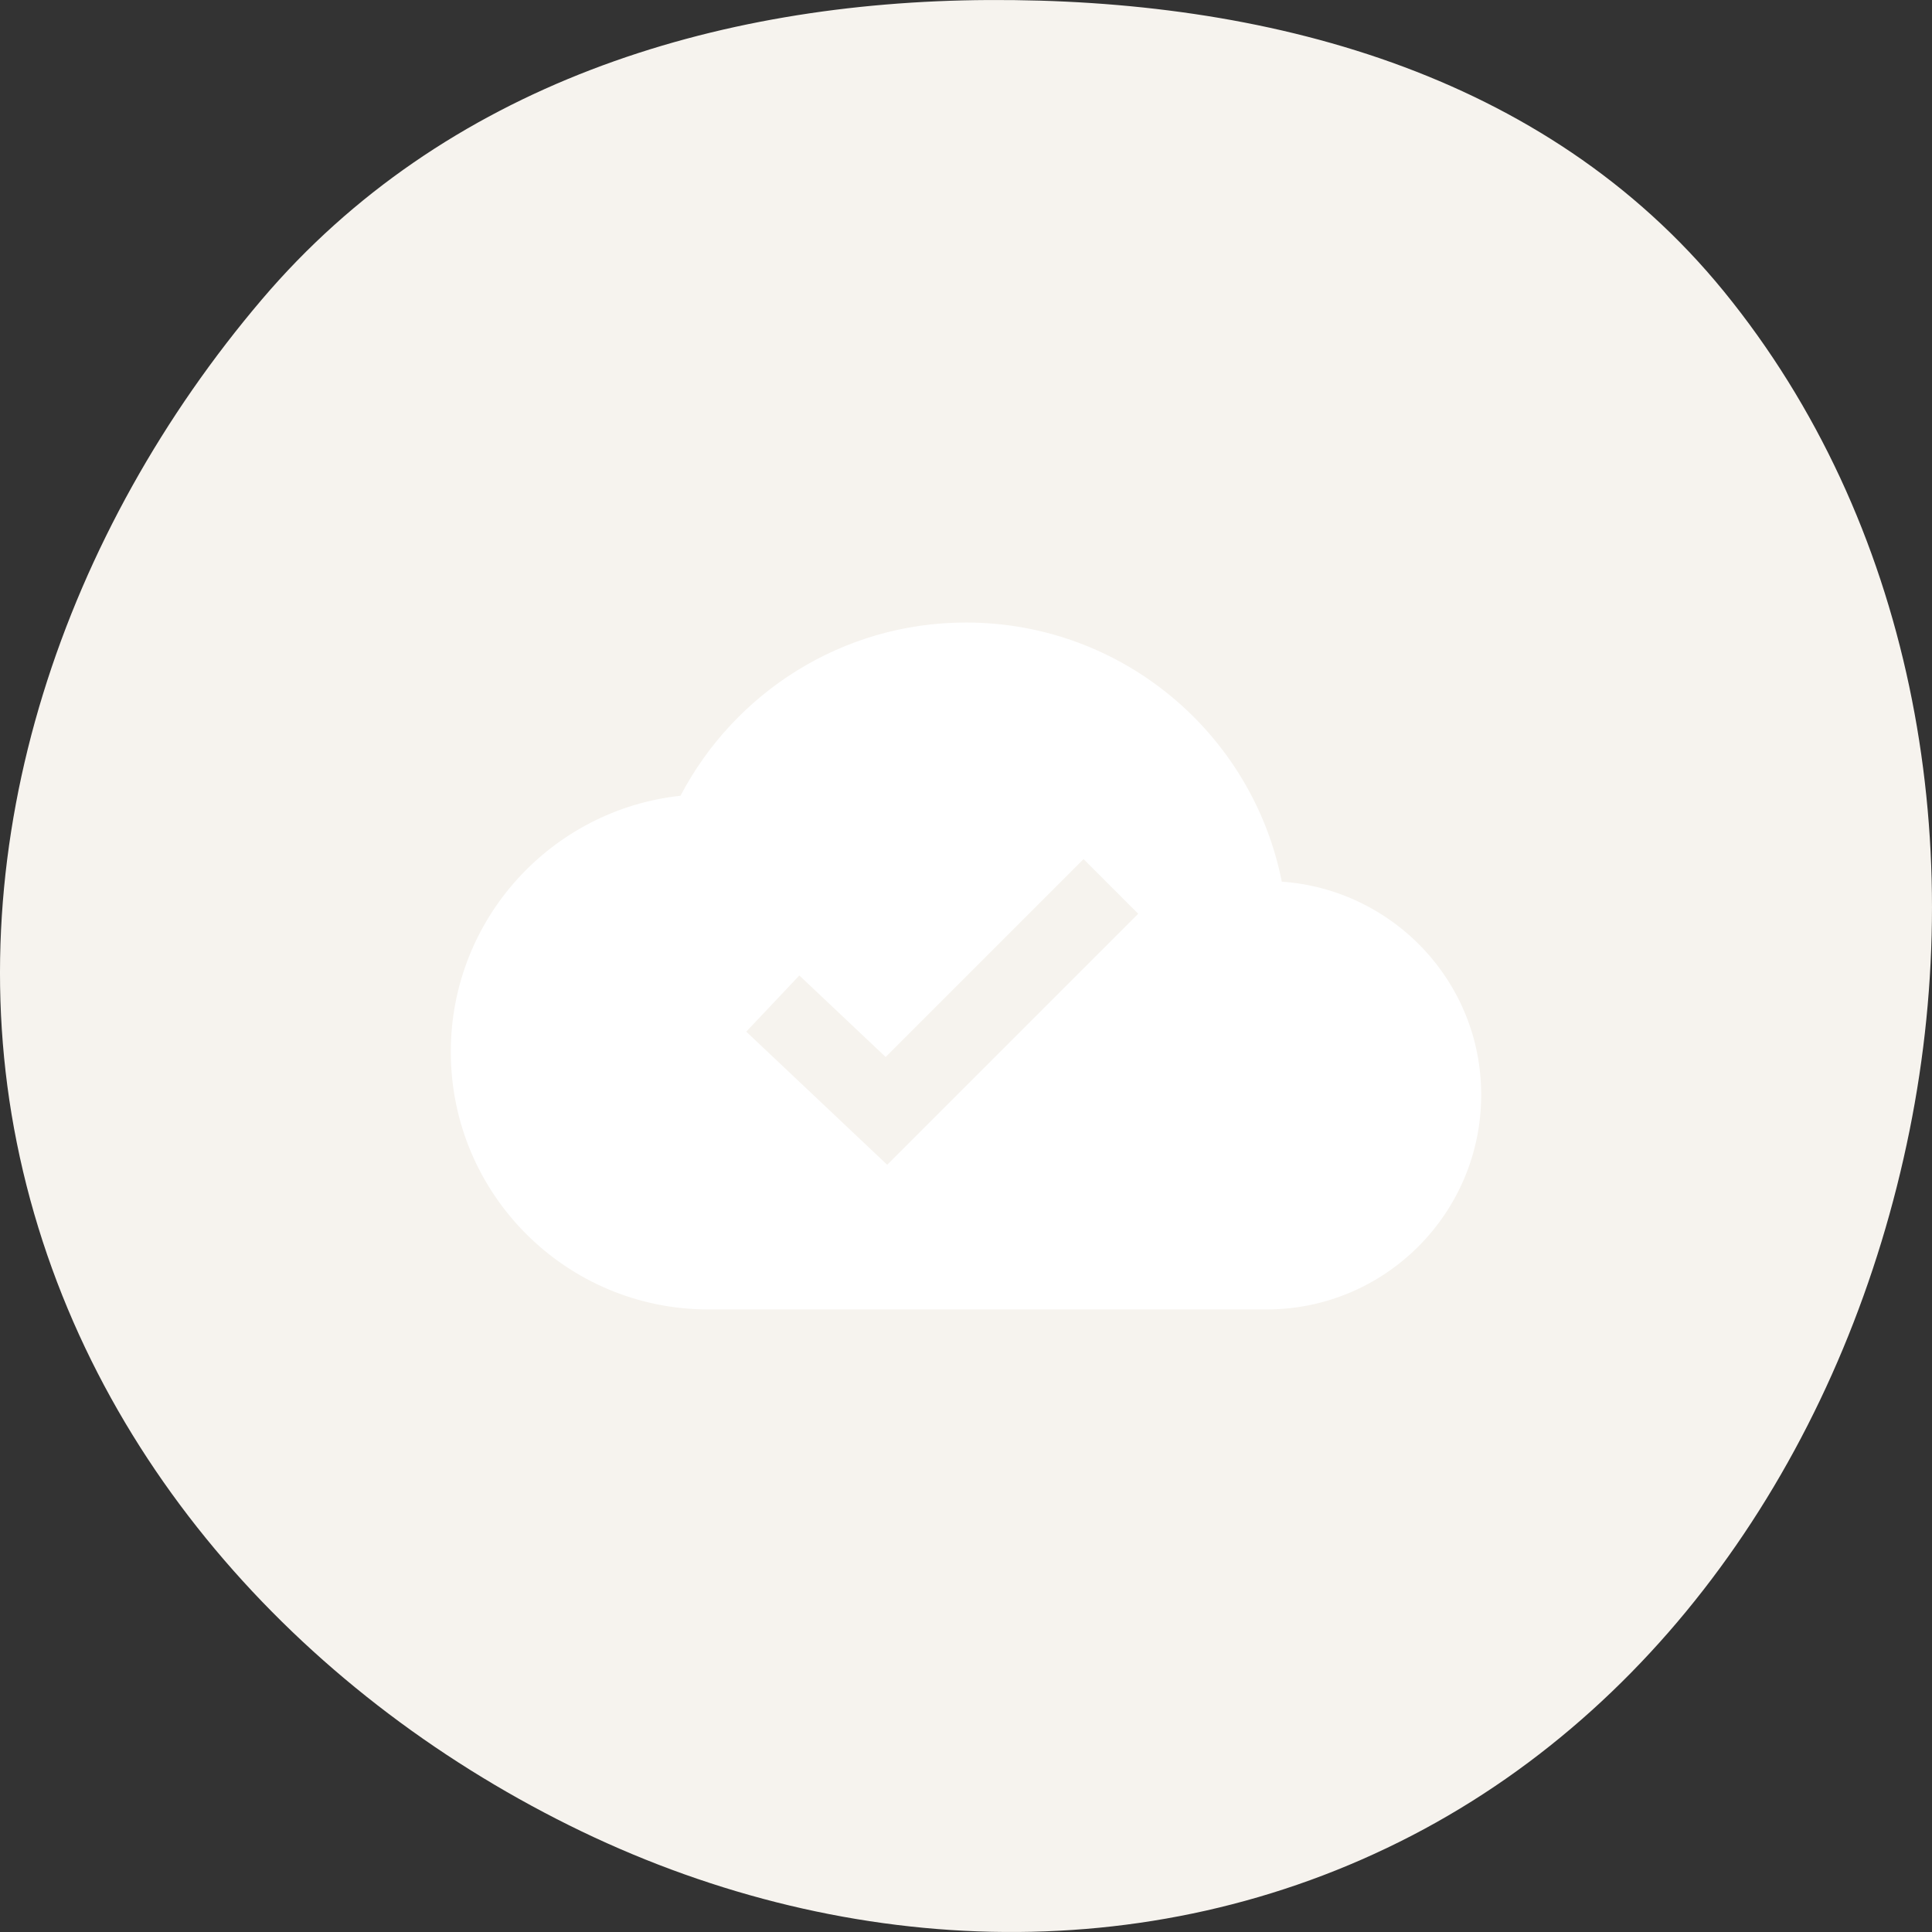 <svg width="60" height="60" viewBox="0 0 60 60" fill="none">
<rect x="0" y="0" width="60" height="60" fill="#333333" stroke="none"/>
<path class="shape" fill-rule="evenodd" clip-rule="evenodd" d="M30.686 0.001C39.249 -0.046 47.963 2.211 53.539 9.053C59.343 16.176 61.157 25.939 59.301 35.119C57.409 44.475 51.994 52.783 43.843 57.007C35.608 61.274 25.976 60.81 17.676 56.687C9.287 52.521 2.446 45.045 0.522 35.491C-1.371 26.096 2.047 16.459 8.13 9.303C13.796 2.637 22.191 0.047 30.686 0.001Z" fill="#F6F3EE"/>
<path fill-rule="evenodd" clip-rule="evenodd" d="M30 19.333C34.853 19.333 38.9 22.793 39.807 27.38C43.26 27.626 46 30.48 46 34C46 37.68 43.013 40.666 39.333 40.666H22C17.58 40.666 14 37.086 14 32.666C14 28.54 17.127 25.146 21.133 24.713C22.807 21.52 26.147 19.333 30 19.333ZM27.553 36.173L35.348 28.378L33.651 26.68L27.505 32.826L24.824 30.294L23.176 32.039L27.553 36.173Z" fill="white"/>
</svg>
